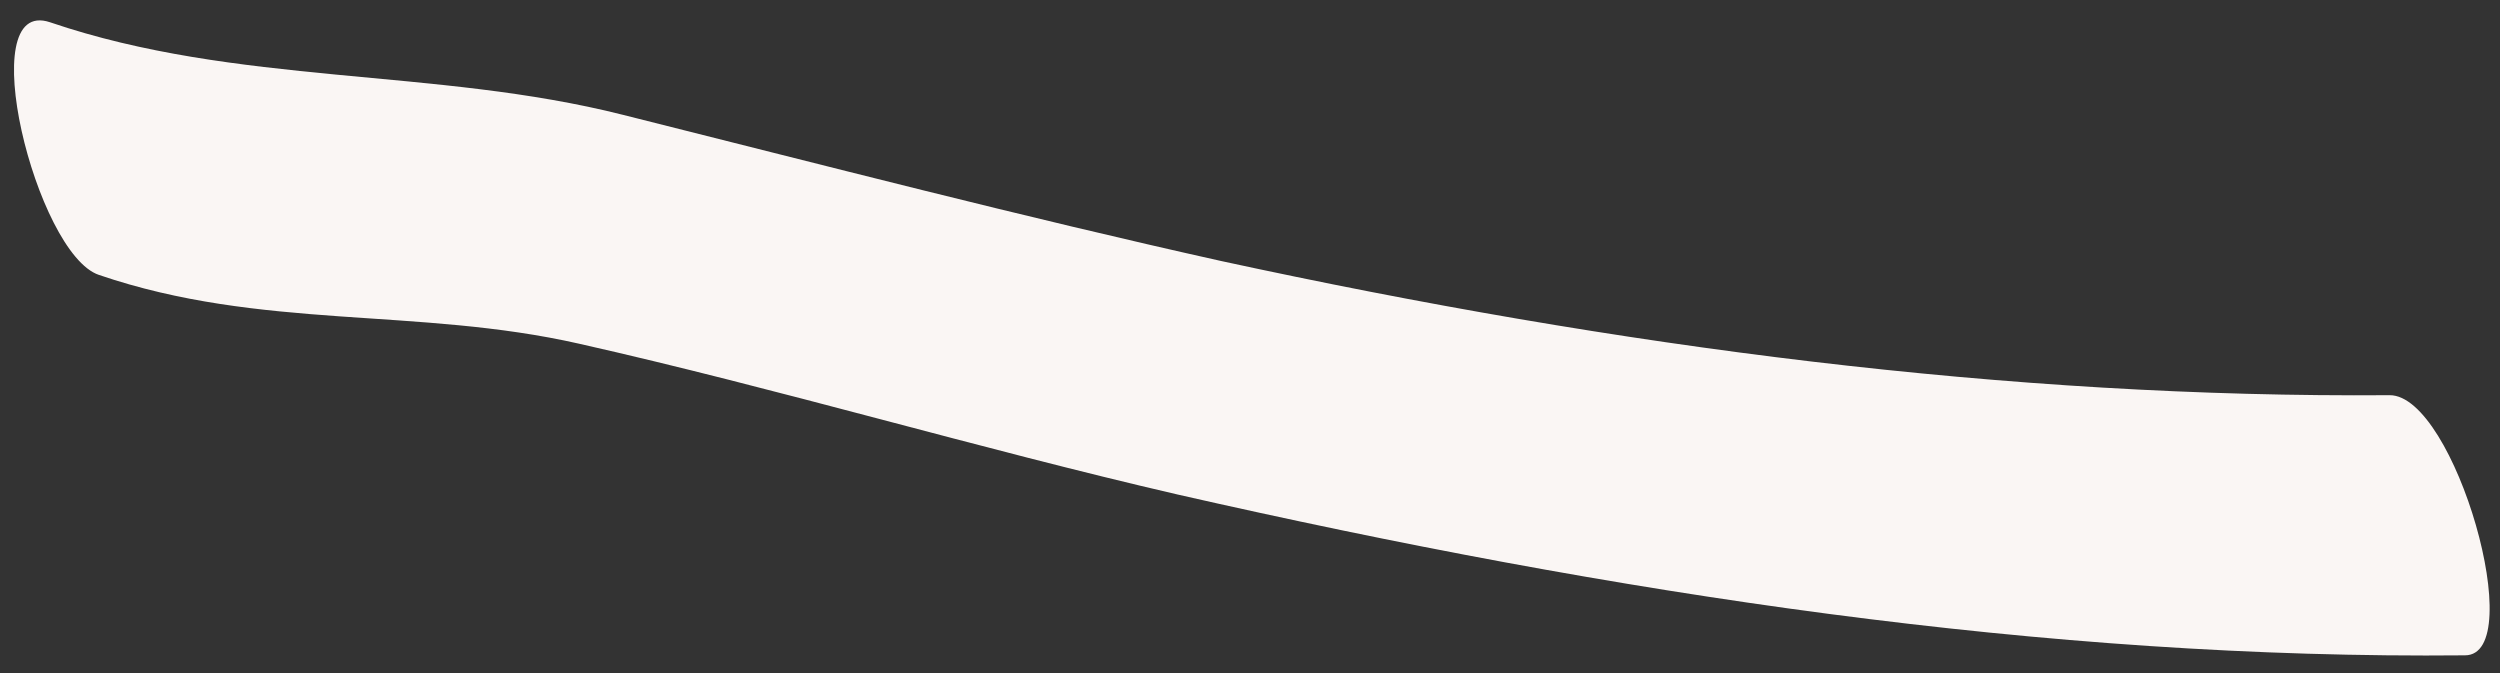 <?xml version="1.0" encoding="UTF-8" standalone="no"?><svg width='52' height='14' viewBox='0 0 52 14' fill='none' xmlns='http://www.w3.org/2000/svg'>
<rect x="0" y="0" width="52" height="14" fill="#333333" stroke="none"/>
<path d='M51.27 13.631C42.569 13.717 33.624 12.363 24.495 10.286C20.362 9.33 16.169 8.079 12.049 7.15C8.668 6.383 5.441 6.873 2.057 5.718C0.751 5.278 -0.585 -0.083 1.04 0.463C4.94 1.79 9.039 1.398 12.963 2.39C17.117 3.432 21.267 4.509 25.404 5.43C33.697 7.229 41.794 8.28 49.704 8.22C51.061 8.212 52.611 13.632 51.27 13.631Z' fill='#FAF6F4'/>
</svg>

